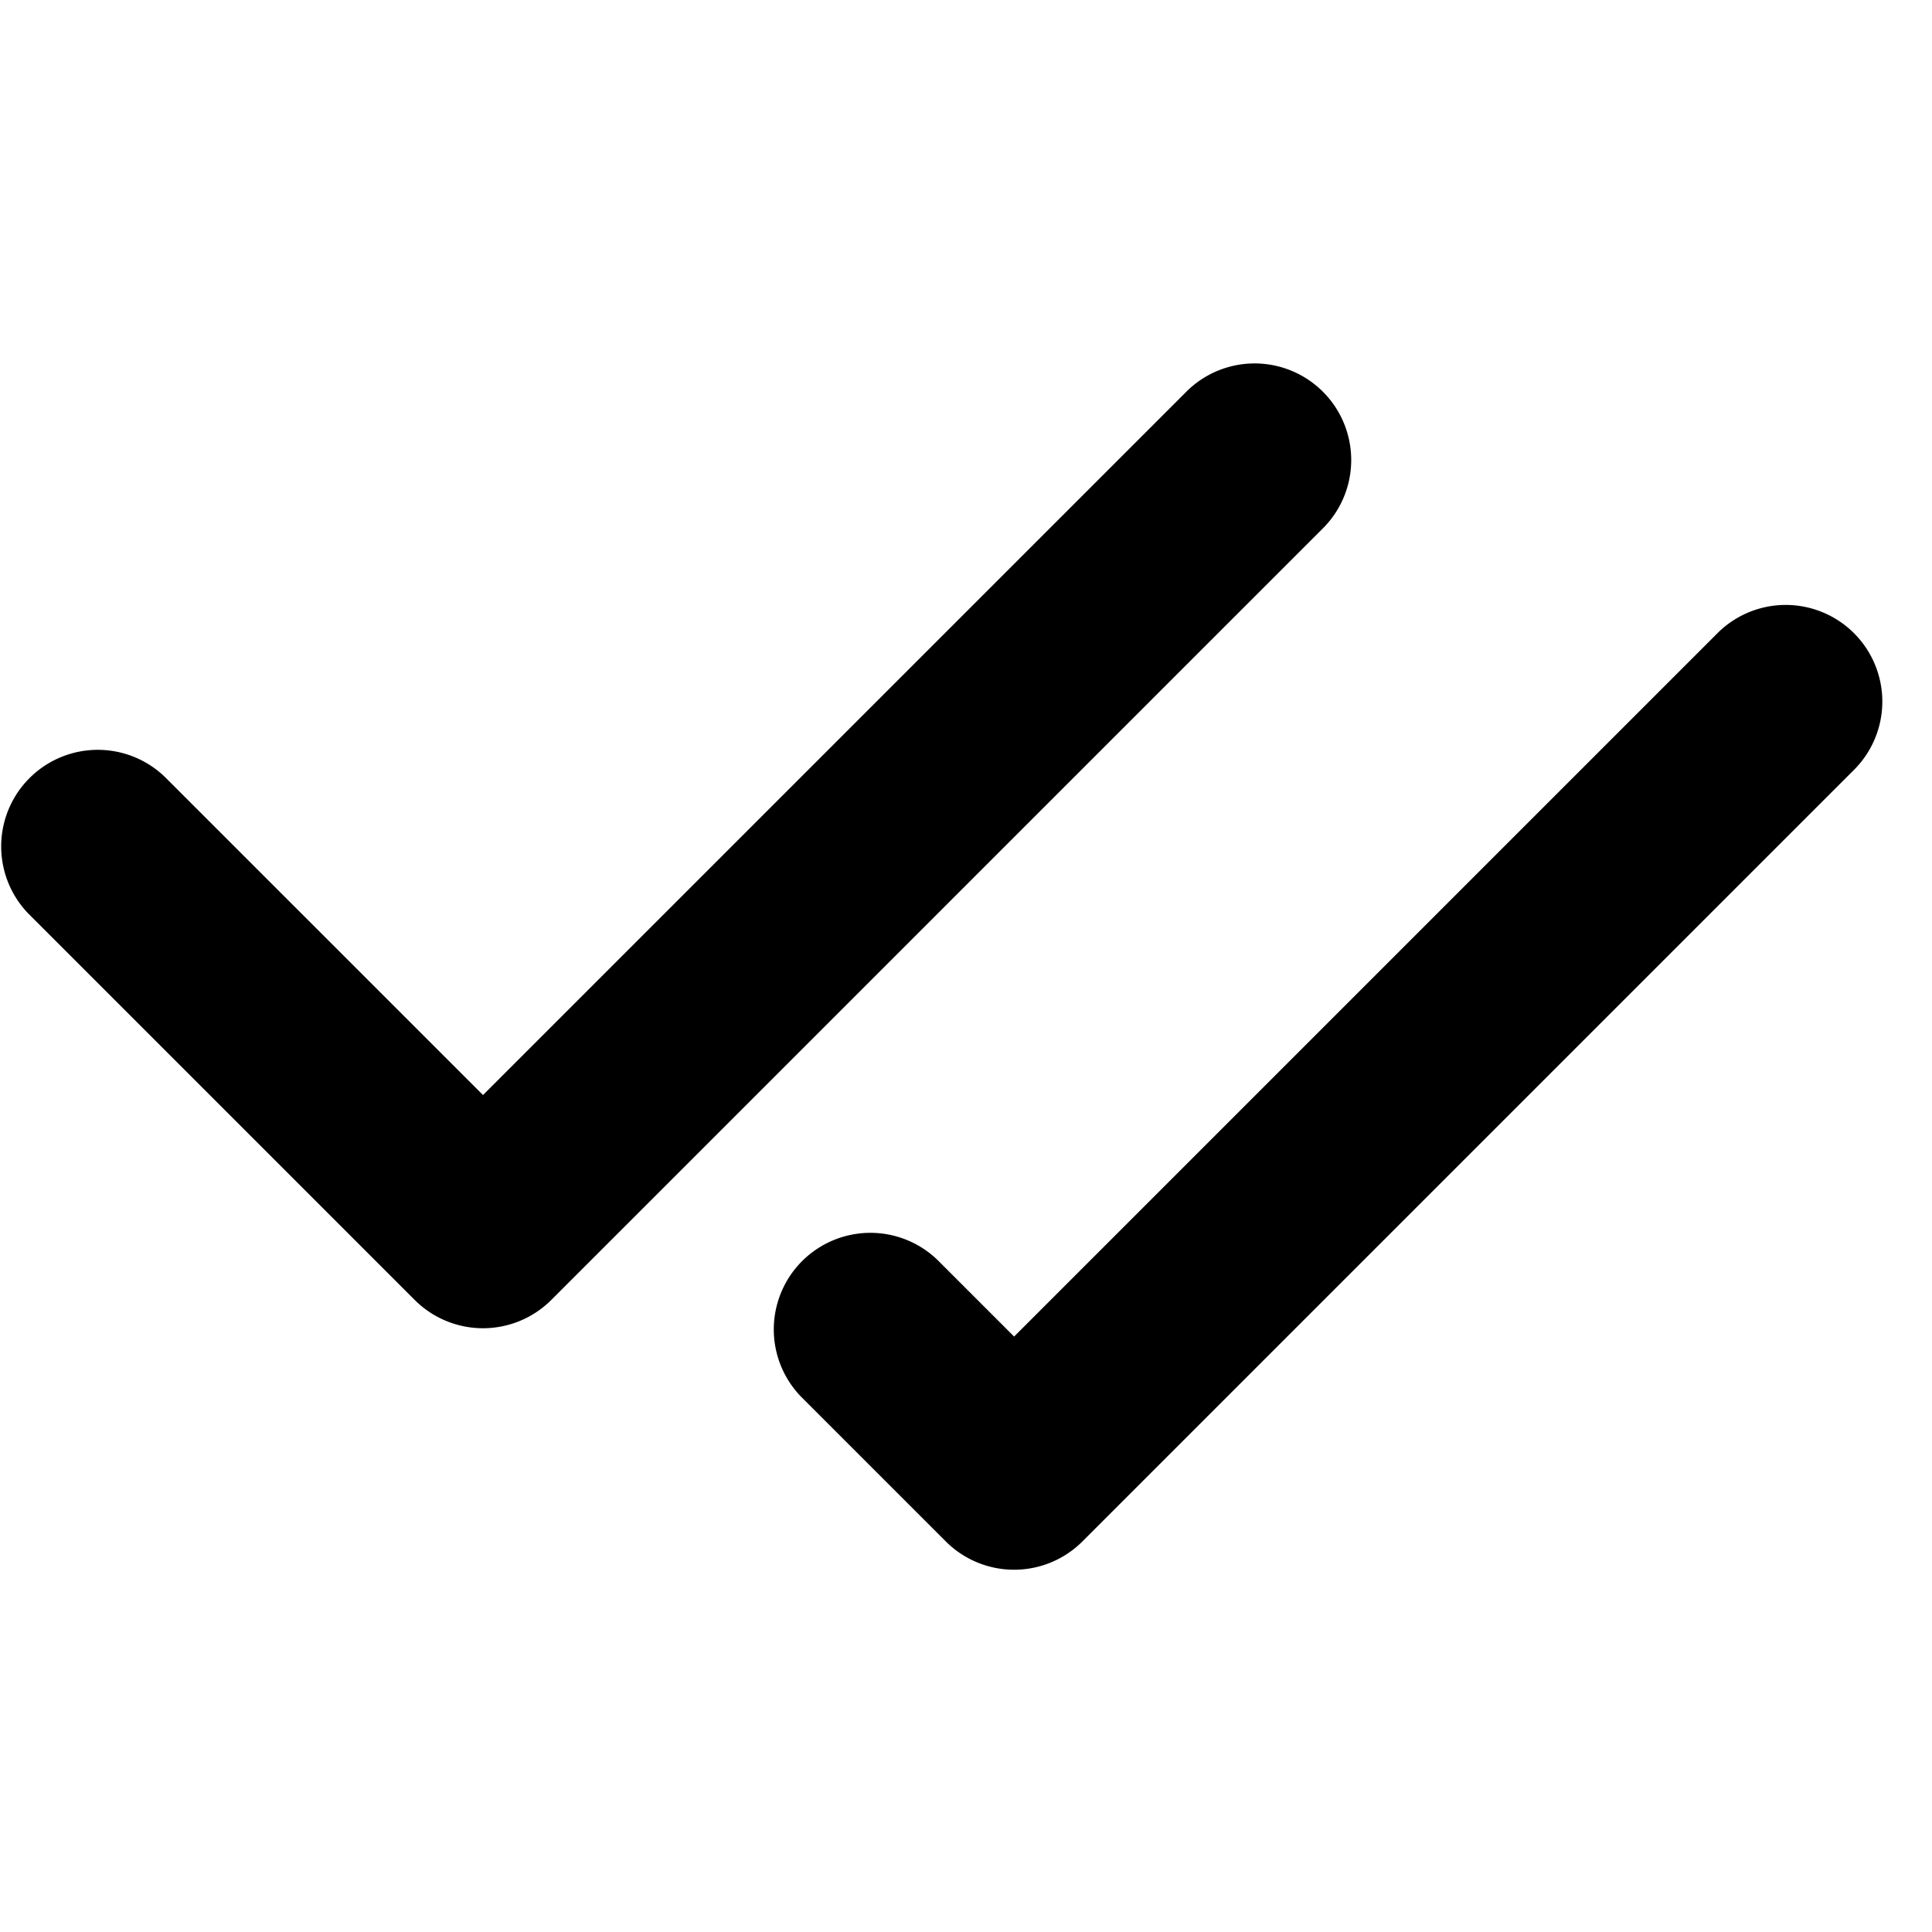 <svg xmlns="http://www.w3.org/2000/svg" viewBox="0 0 20 20" fill="currentColor" aria-hidden="true">
  <path fill-rule="evenodd" d="M13.707 5.457a1 1 0 00-1.414-1.414L5 11.336 1.707 8.043A1 1 0 00.293 9.457l4 4a1 1 0 001.414 0l8-8zm5.498 2.5a1 1 0 00-1.414-1.414l-7.293 7.293-.793-.793a1 1 0 00-1.414 1.414l1.5 1.5a1 1 0 001.414 0l8-8z" clip-rule="evenodd"/>
</svg>
